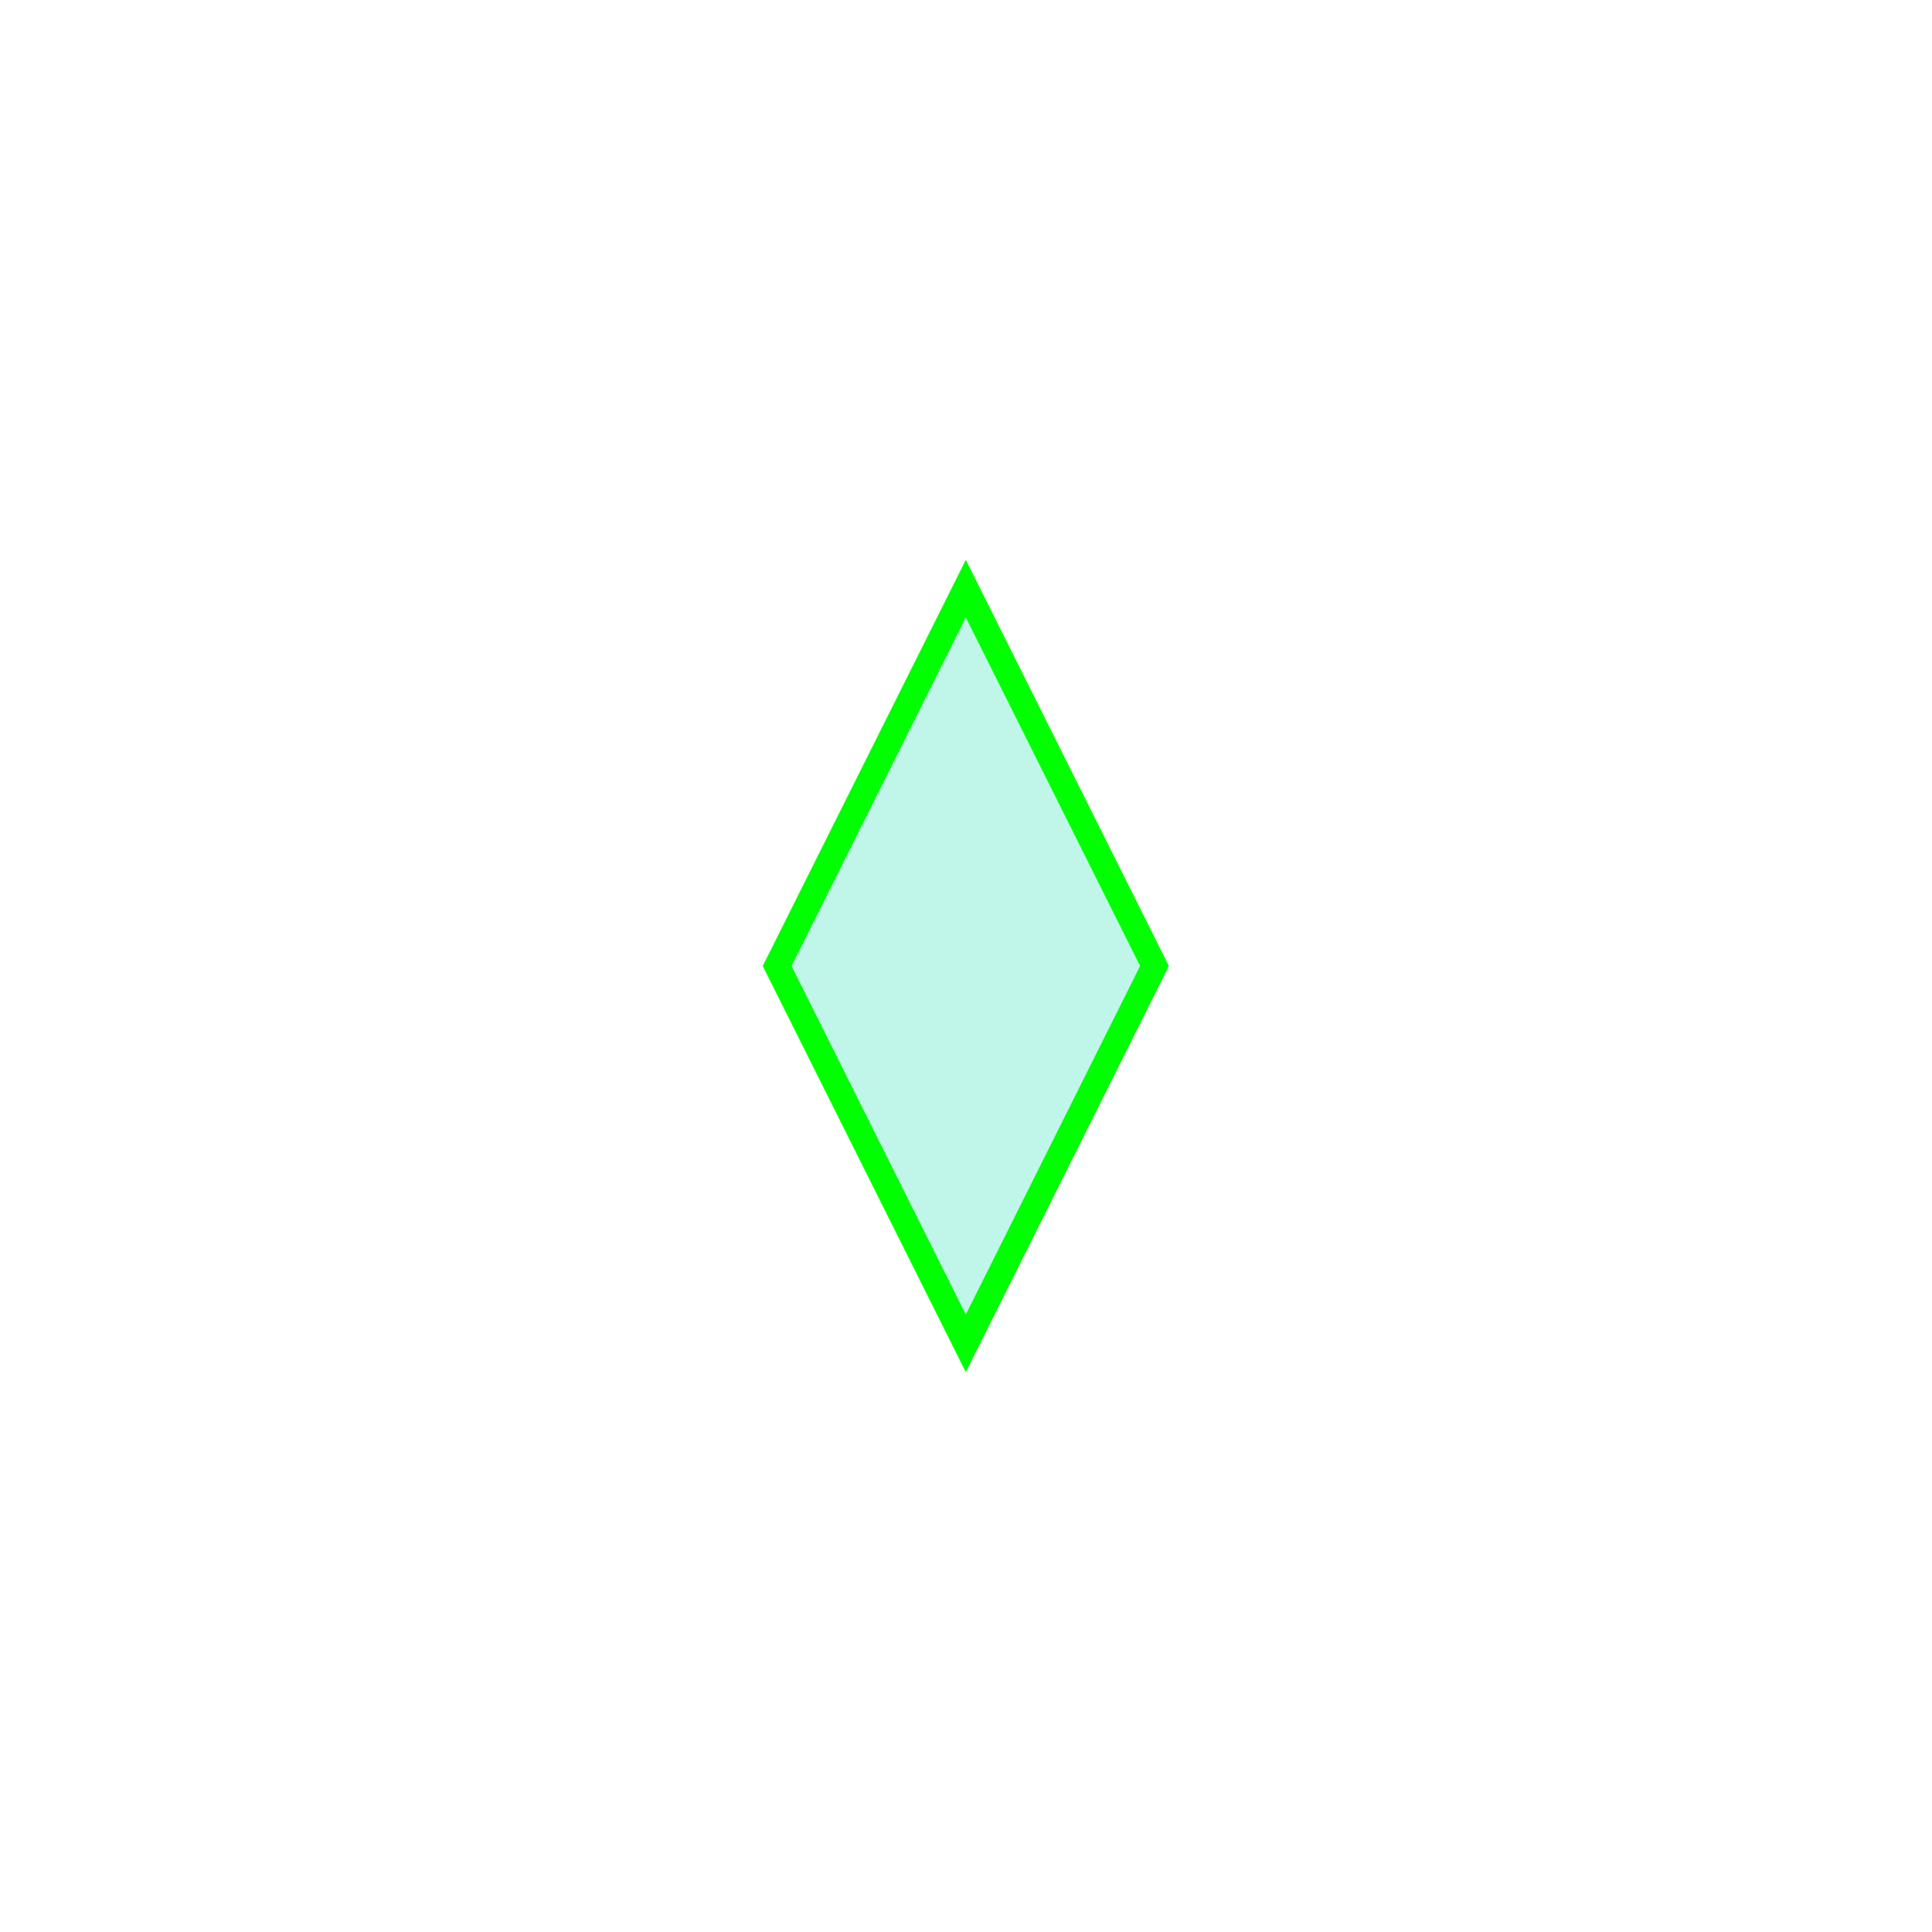<?xml version="1.0" encoding="UTF-8" standalone="no"?>
<svg
   xmlns:dc="http://purl.org/dc/elements/1.1/"
   xmlns:cc="http://creativecommons.org/ns#"
   xmlns:rdf="http://www.w3.org/1999/02/22-rdf-syntax-ns#"
   xmlns:svg="http://www.w3.org/2000/svg"
   xmlns="http://www.w3.org/2000/svg"
   xmlns:sodipodi="http://sodipodi.sourceforge.net/DTD/sodipodi-0.dtd"
   xmlns:inkscape="http://www.inkscape.org/namespaces/inkscape"
   version="1.1"
   class="shape1"
   width="150px"
   height="150px"
   viewBox="0 0 1024 768"
   id="svg3432"
   inkscape:version="0.91 r"
   sodipodi:docname="shape1.svg">
  <defs
     id="defs3438" />
  <sodipodi:namedview
     pagecolor="#ffffff"
     bordercolor="#666666"
     borderopacity="1"
     objecttolerance="10"
     gridtolerance="10"
     guidetolerance="10"
     inkscape:pageopacity="0"
     inkscape:pageshadow="2"
     inkscape:window-width="1678"
     inkscape:window-height="1048"
     id="namedview3436"
     showgrid="false"
     inkscape:zoom="1"
     inkscape:cx="75"
     inkscape:cy="75"
     inkscape:window-x="1920"
     inkscape:window-y="0"
     inkscape:window-maximized="0"
     inkscape:current-layer="svg3432" />
  <path
     d="m 511.9,184 -100,200 100,200 100,-200 z"
     id="path3434"
     inkscape:connector-curvature="0"
     style="fill:#c0f5e9;fill-opacity:1;stroke-width:13.653;stroke-miterlimit:4;stroke-dasharray:none;stroke:#00ff00;stroke-opacity:1" />
</svg>
